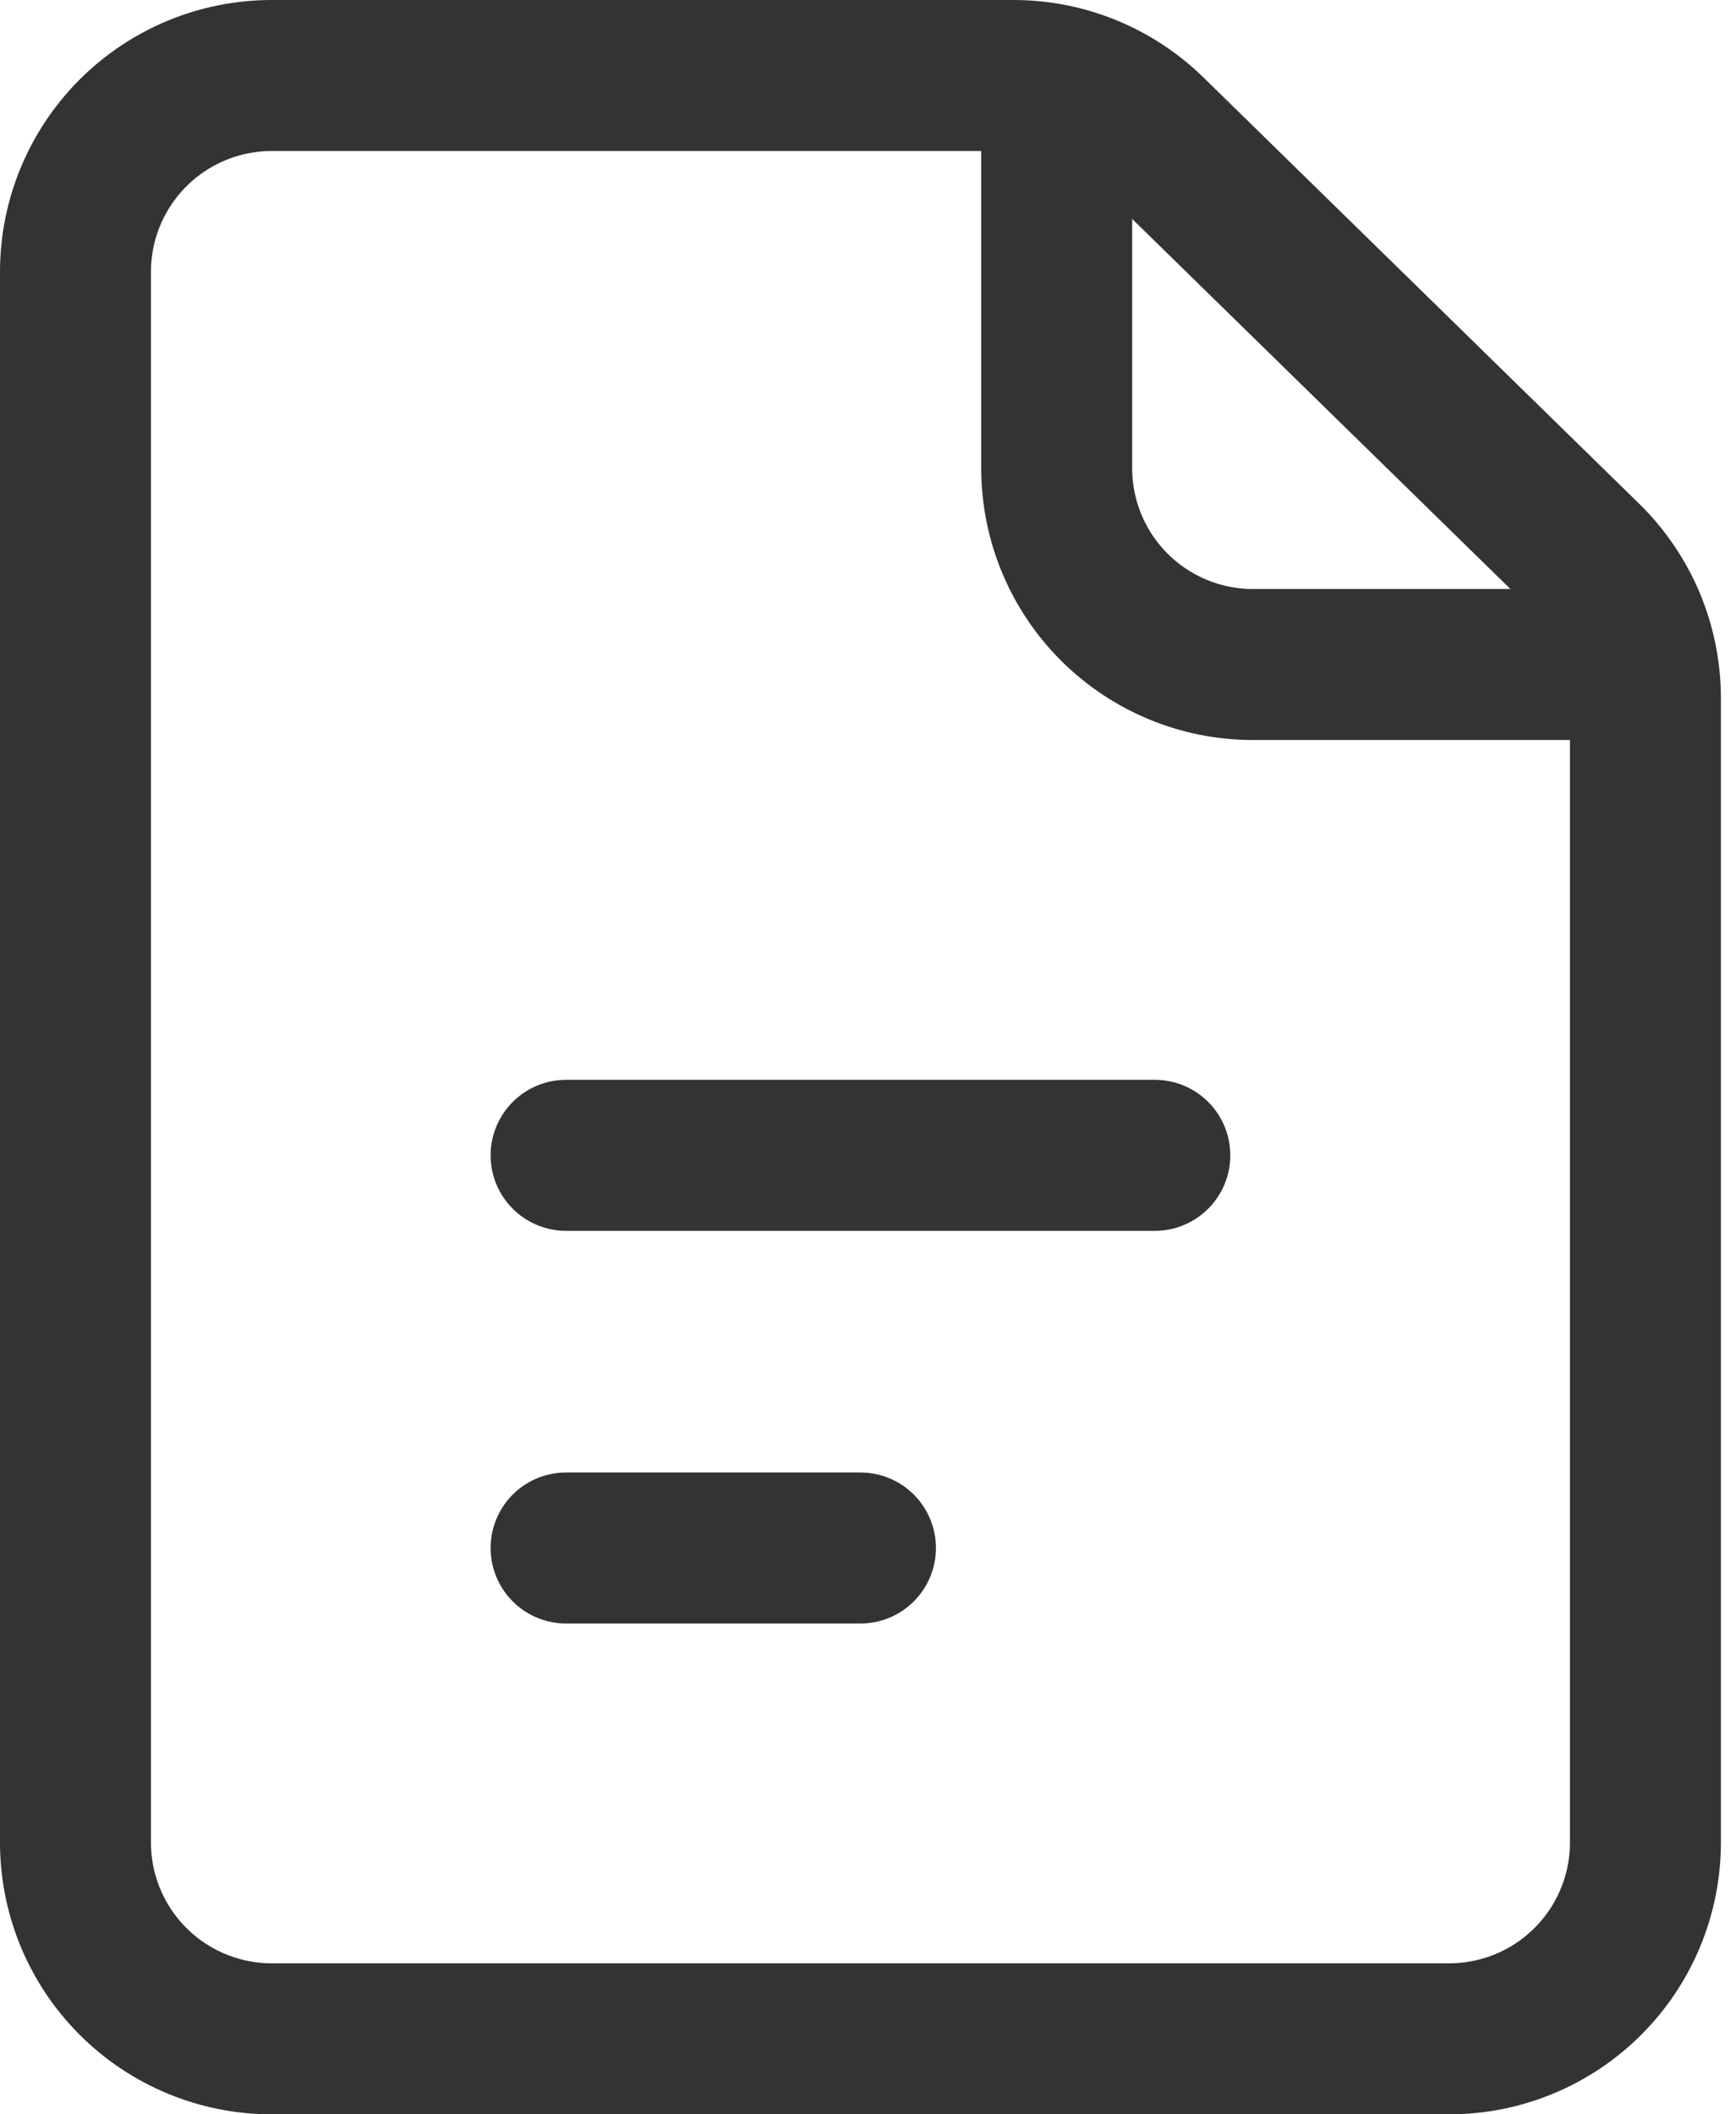 <svg width="46" height="56" viewBox="0 0 46 56" fill="none" xmlns="http://www.w3.org/2000/svg">
<path d="M2 7.2V48.8C2 50.179 2.548 51.502 3.523 52.477C4.498 53.452 5.821 54 7.2 54H38.4C39.779 54 41.102 53.452 42.077 52.477C43.052 51.502 43.6 50.179 43.6 48.8V18.489C43.6 17.797 43.461 17.111 43.193 16.472C42.924 15.834 42.53 15.255 42.035 14.771L30.491 3.482C29.519 2.532 28.215 2 26.856 2H7.2C5.821 2 4.498 2.548 3.523 3.523C2.548 4.498 2 5.821 2 7.2V7.2Z" stroke="#333333" stroke-width="4" stroke-linecap="round" stroke-linejoin="round"/>
<path d="M15 30.6H30.6" stroke="#333333" stroke-width="4" stroke-linecap="round" stroke-linejoin="round"/>
<path d="M15 41H22.8" stroke="#333333" stroke-width="4" stroke-linecap="round" stroke-linejoin="round"/>
<path d="M28 2V12.4C28 13.779 28.548 15.102 29.523 16.077C30.498 17.052 31.821 17.6 33.2 17.6H43.6" stroke="#333333" stroke-width="4" stroke-linejoin="round"/>
</svg>
